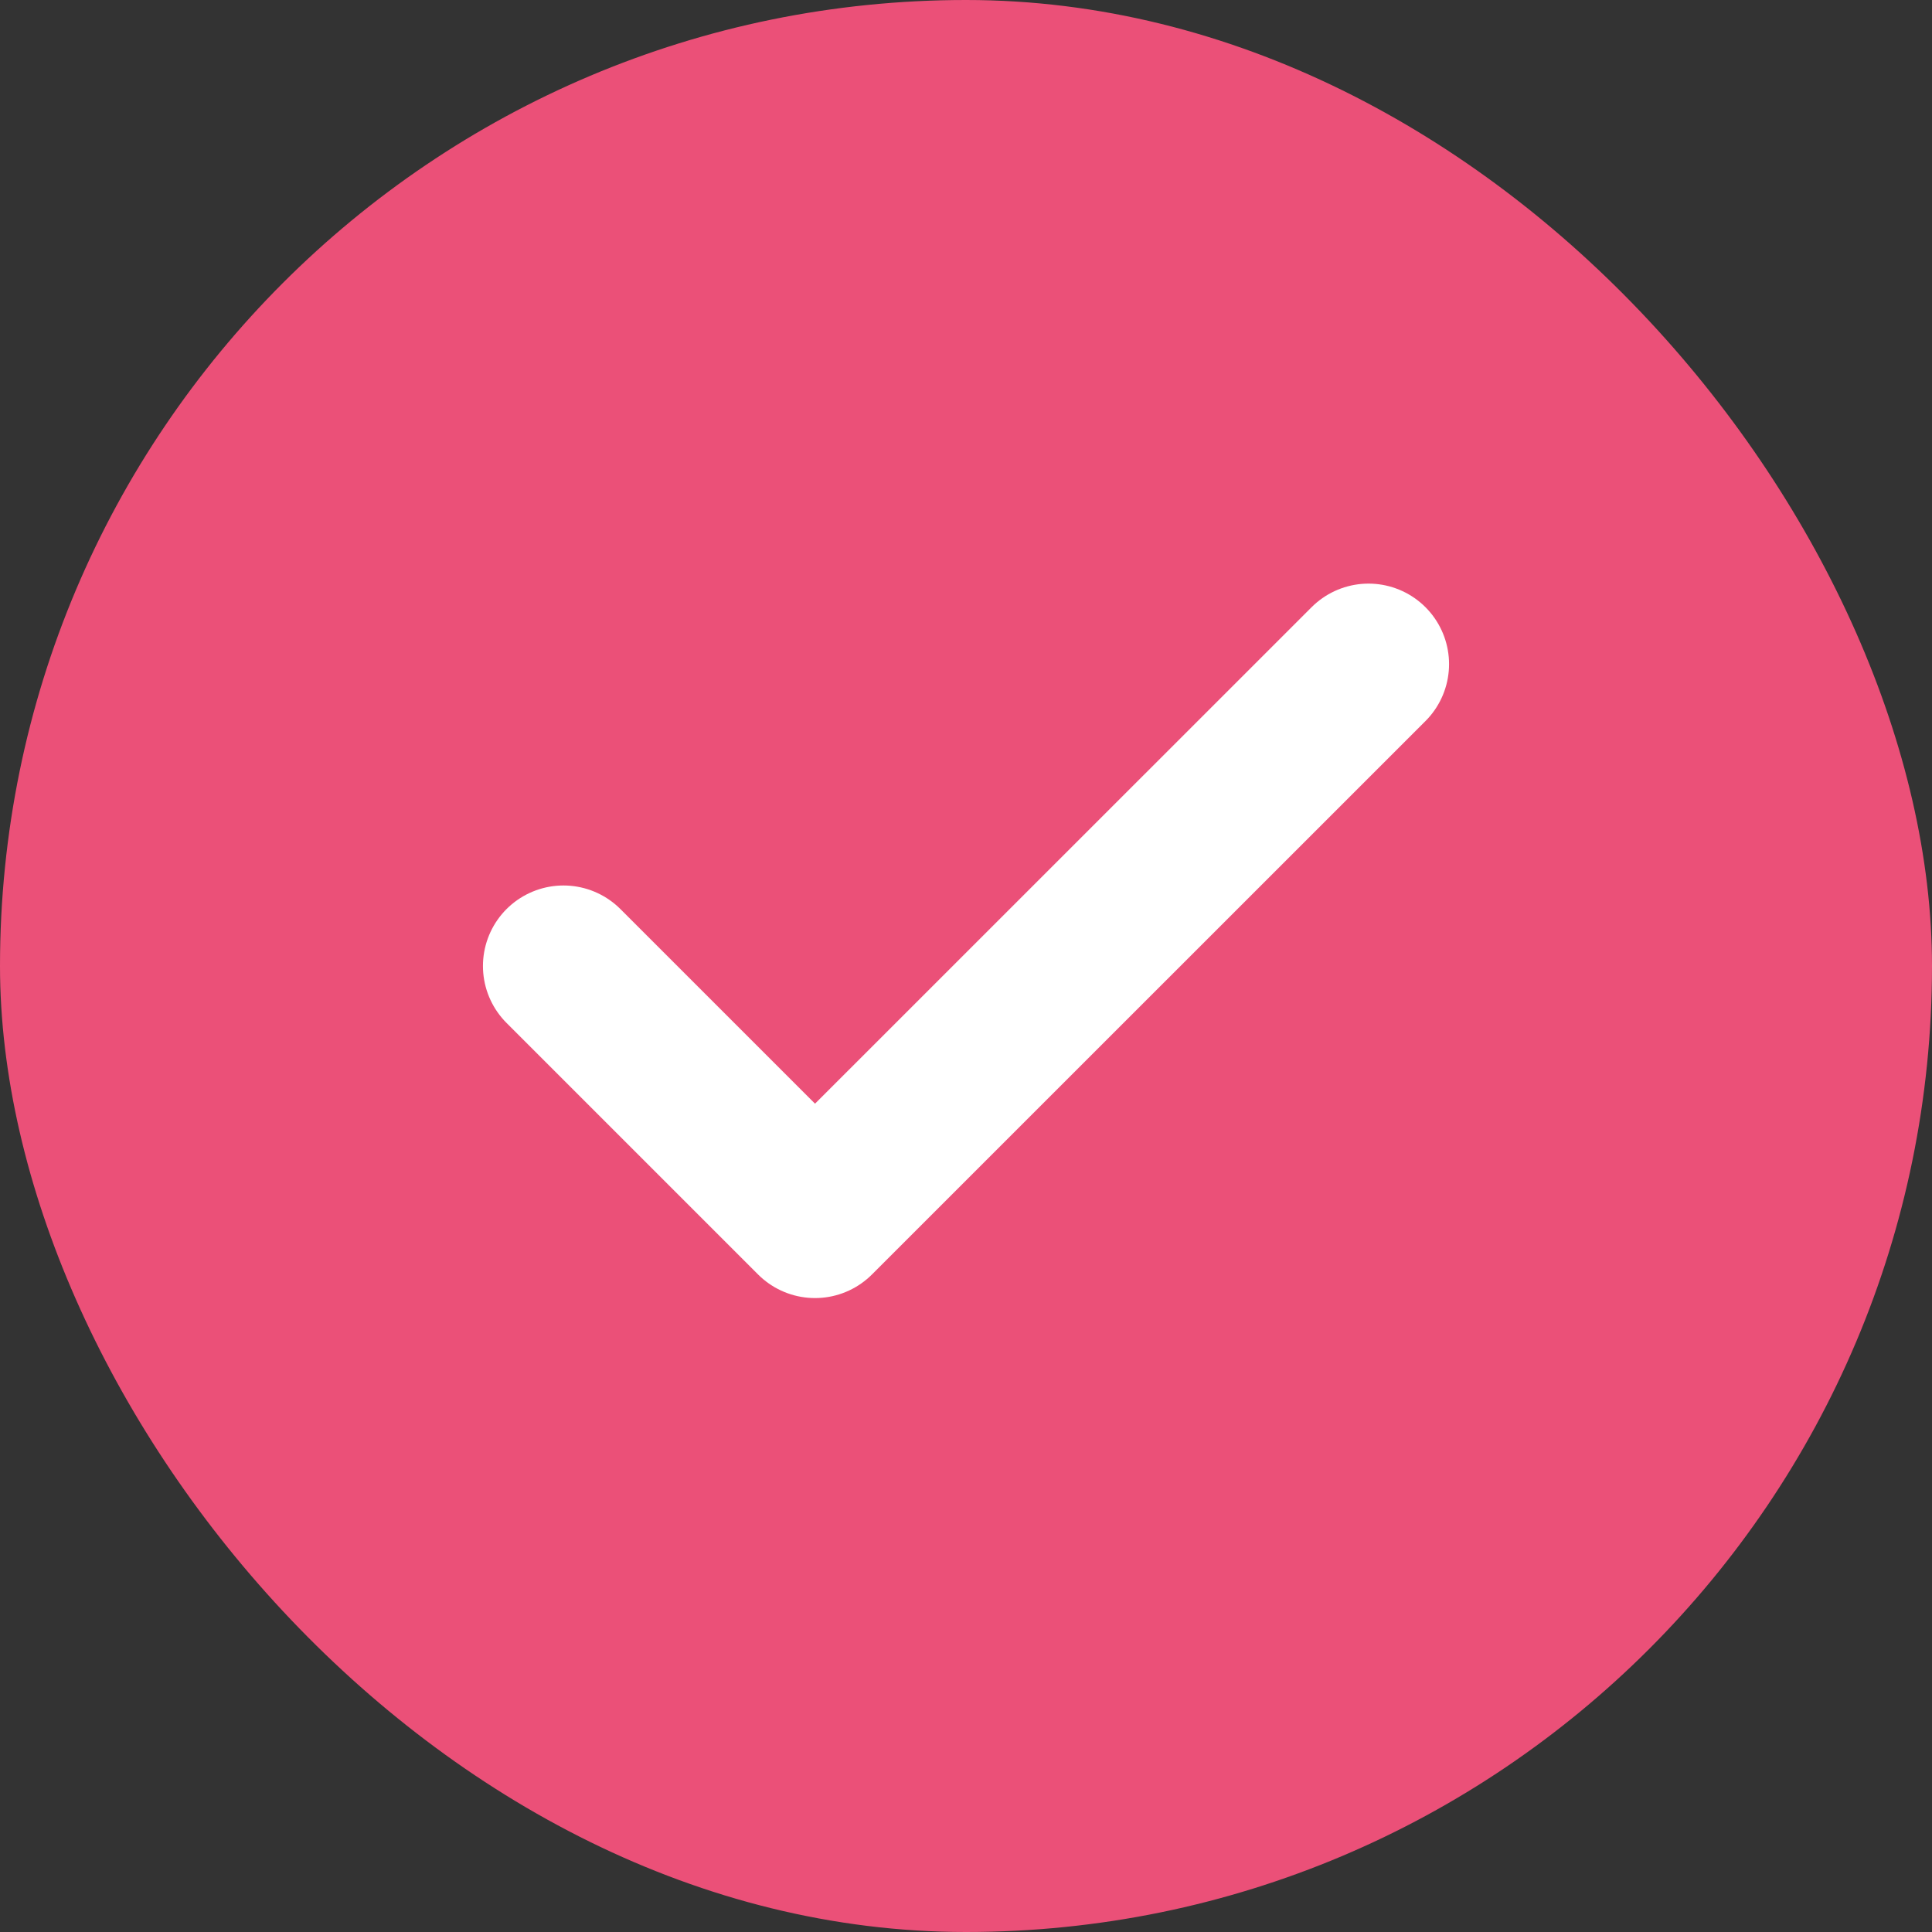<svg width="20" height="20" viewBox="0 0 20 20" fill="none" xmlns="http://www.w3.org/2000/svg">
<rect x="0" y="0" width="20" height="20" fill="#333333" stroke="none"/>
<rect width="20" height="20" rx="10" fill="#EB5078"/>
<path d="M14.167 6.875L8.437 12.604L5.833 10" stroke="white" stroke-width="1.667" stroke-linecap="round" stroke-linejoin="round"/>
</svg>

